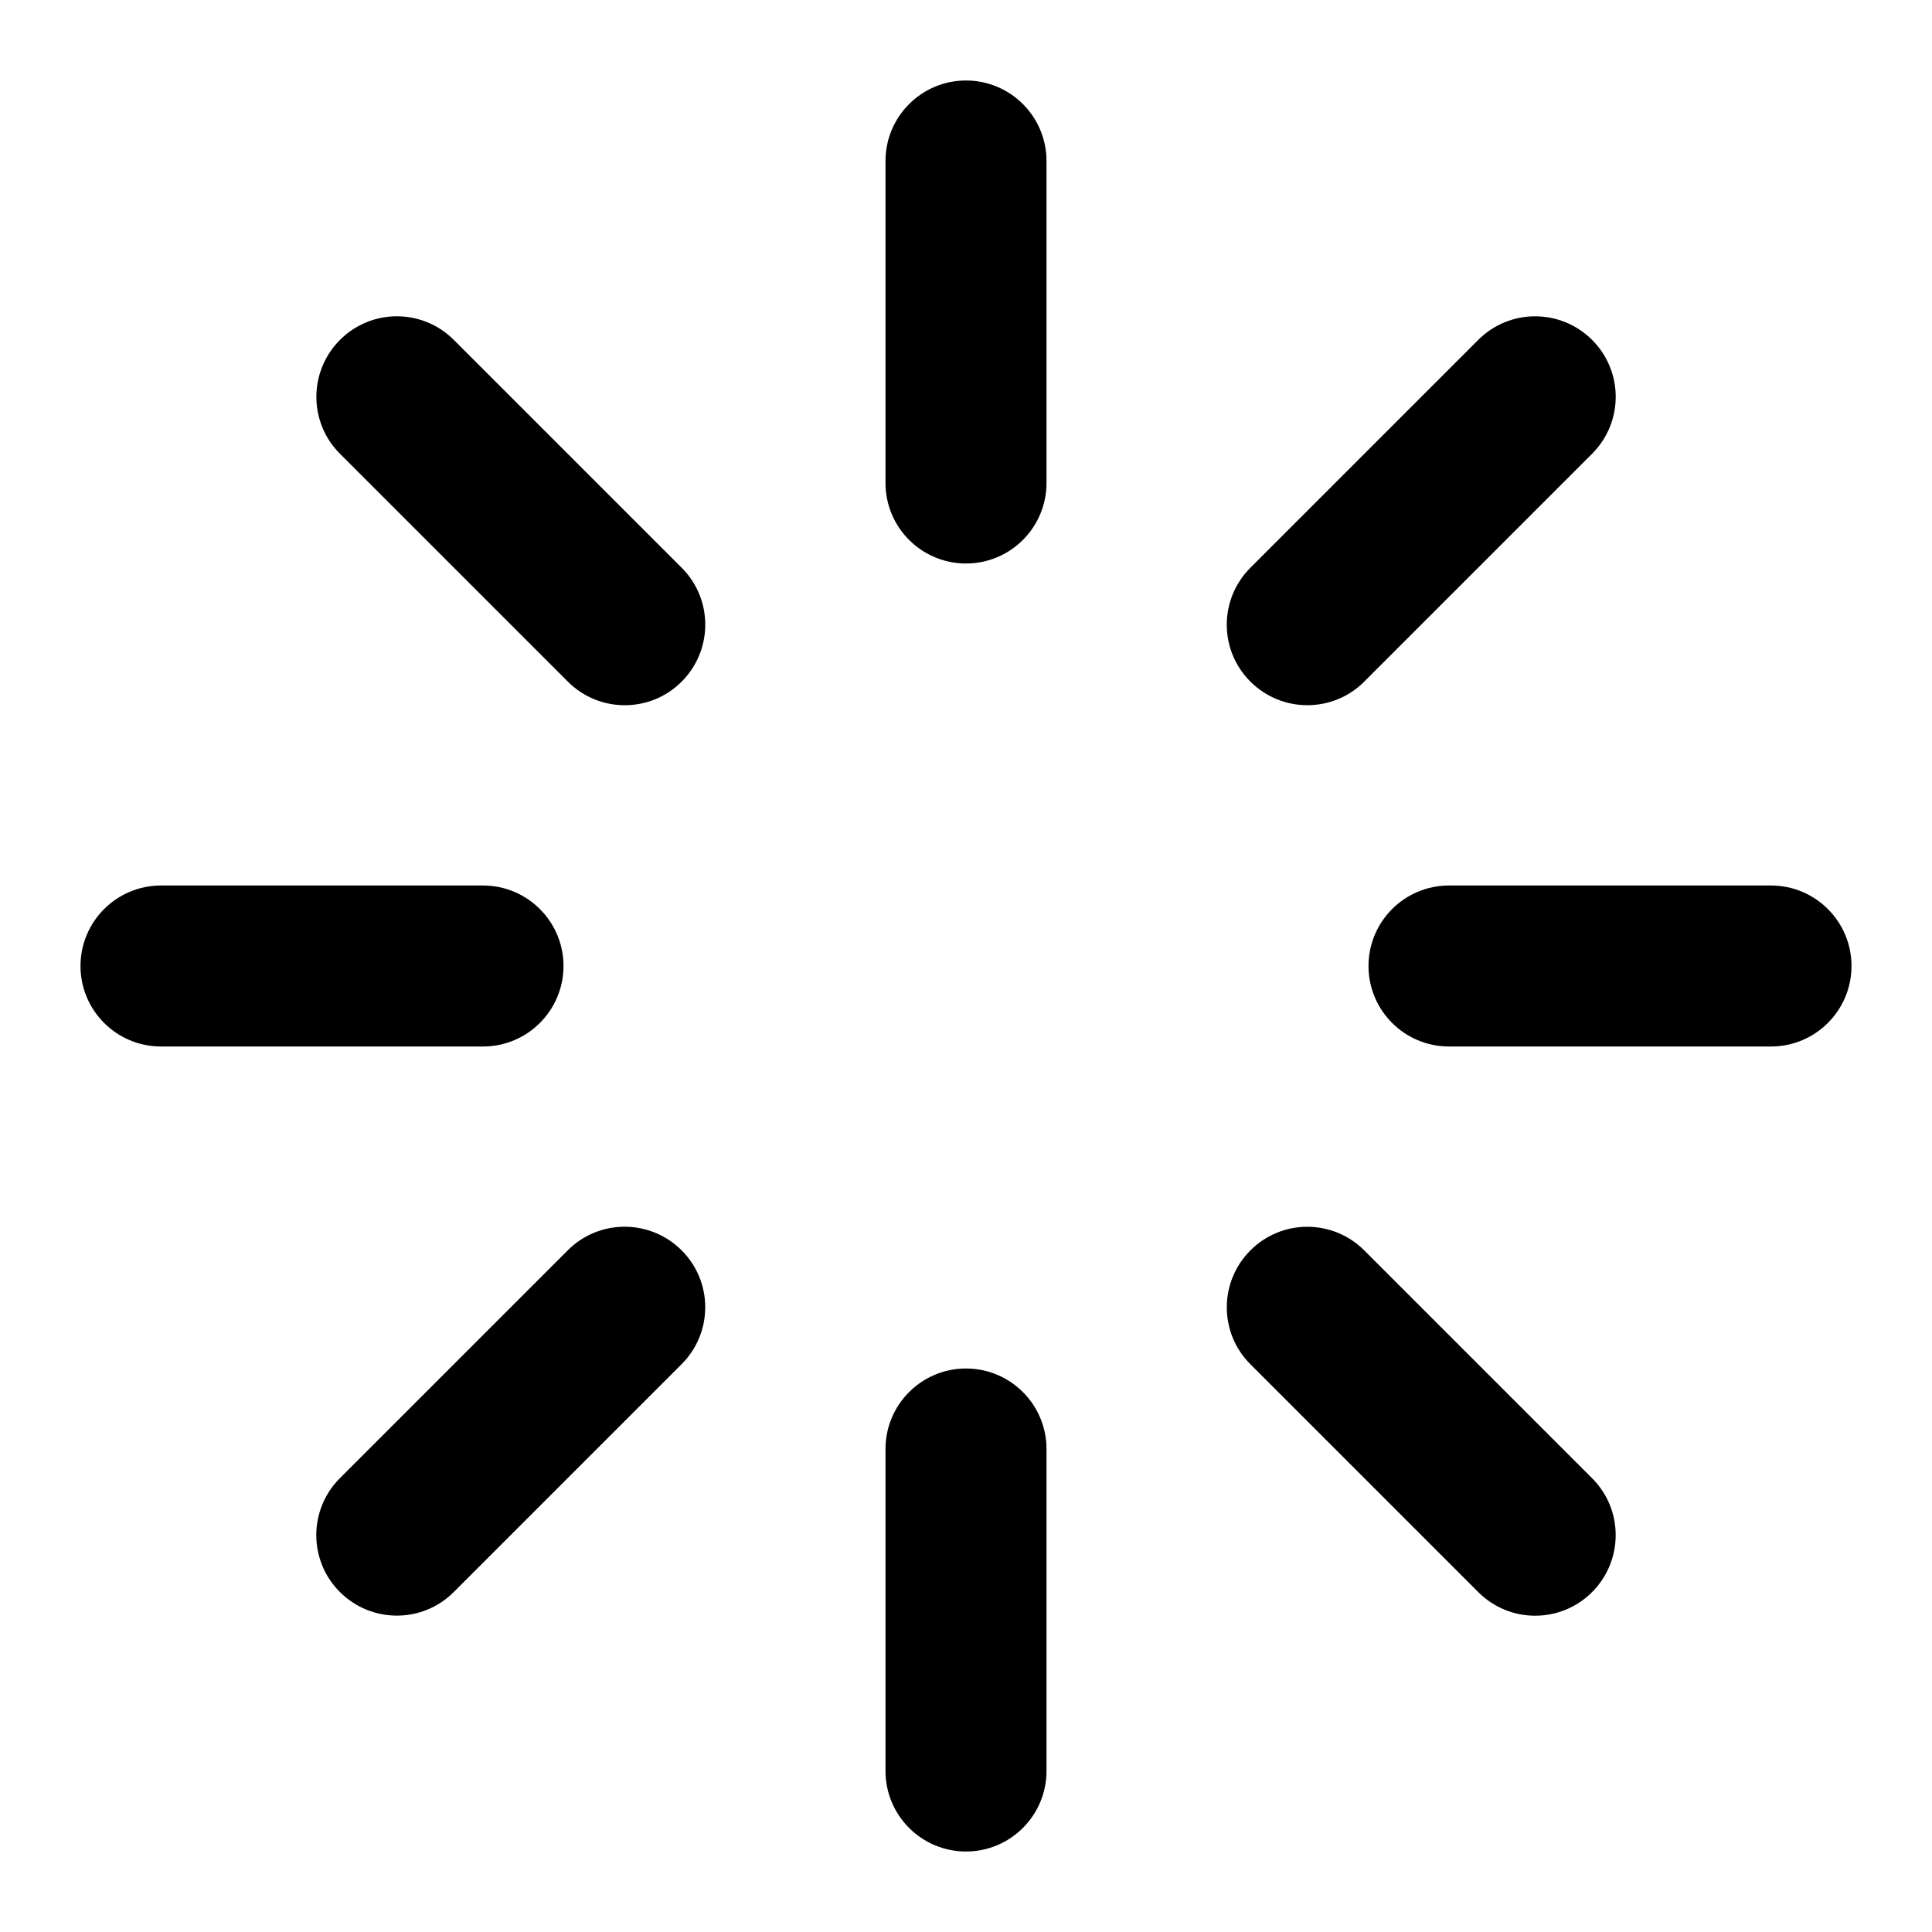 <!-- Generated by IcoMoon.io -->
<svg version="1.1" xmlns="http://www.w3.org/2000/svg" width="30" height="30" viewBox="0 0 30 30">
<title>loader</title>
<path d="M13.75 2.5v5c0 0.69 0.56 1.25 1.25 1.25s1.25-0.56 1.25-1.25v-5c0-0.69-0.56-1.25-1.25-1.25s-1.25 0.56-1.25 1.25zM13.75 22.5v5c0 0.69 0.56 1.25 1.25 1.25s1.25-0.56 1.25-1.25v-5c0-0.69-0.56-1.25-1.25-1.25s-1.25 0.56-1.25 1.25zM5.279 7.046l3.538 3.538c0.489 0.489 1.28 0.489 1.768 0s0.489-1.28 0-1.768l-3.538-3.538c-0.489-0.489-1.28-0.489-1.768 0s-0.489 1.28 0 1.768zM19.416 21.184l3.538 3.538c0.489 0.489 1.28 0.489 1.768 0s0.489-1.28 0-1.768l-3.538-3.538c-0.489-0.489-1.28-0.489-1.768 0s-0.489 1.28 0 1.768zM2.5 16.25h5c0.69 0 1.25-0.56 1.25-1.25s-0.56-1.25-1.25-1.25h-5c-0.69 0-1.25 0.56-1.25 1.25s0.56 1.25 1.25 1.25zM22.5 16.25h5c0.69 0 1.25-0.56 1.25-1.25s-0.56-1.25-1.25-1.25h-5c-0.69 0-1.25 0.56-1.25 1.25s0.56 1.25 1.25 1.25zM7.046 24.721l3.538-3.538c0.489-0.489 0.489-1.28 0-1.768s-1.28-0.489-1.768 0l-3.538 3.538c-0.489 0.489-0.489 1.28 0 1.768s1.28 0.489 1.768 0zM21.184 10.584l3.538-3.538c0.489-0.489 0.489-1.28 0-1.768s-1.28-0.489-1.768 0l-3.538 3.538c-0.489 0.489-0.489 1.28 0 1.768s1.28 0.489 1.768 0z"></path>
</svg>
